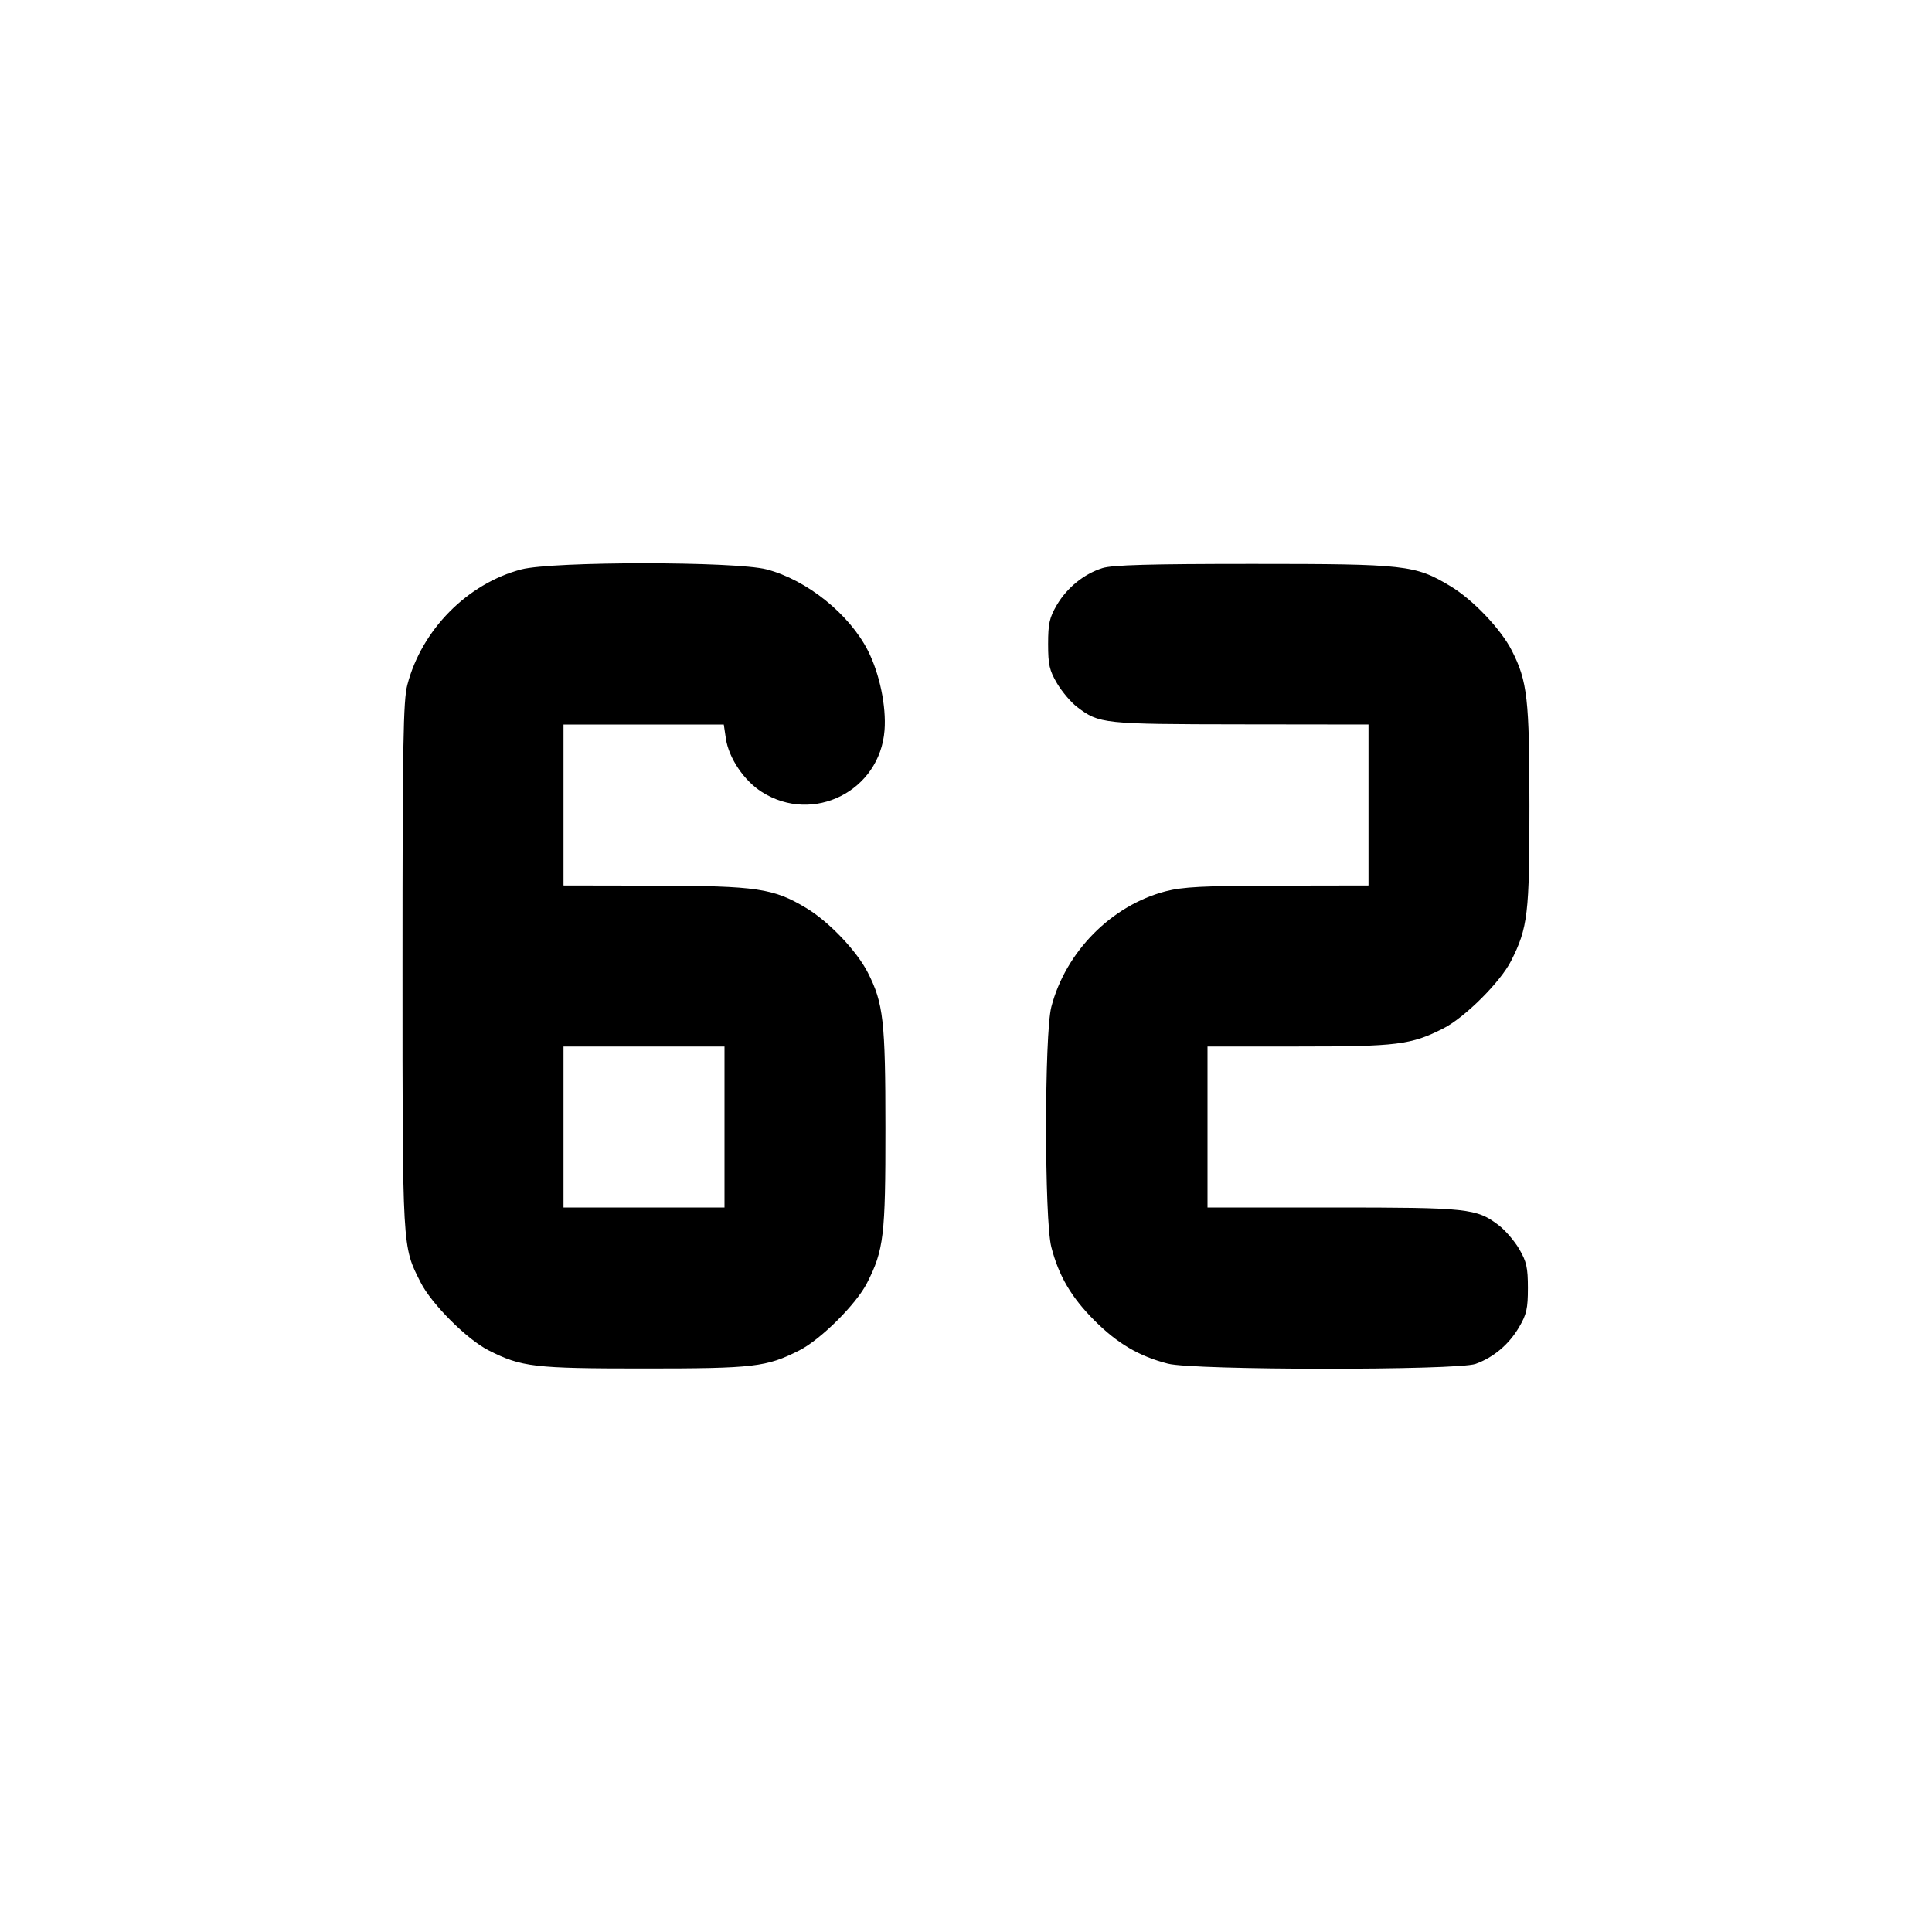 <svg xmlns="http://www.w3.org/2000/svg" width="24" height="24" viewBox="0 0 24 24" fill="none" stroke="currentColor" stroke-width="2" stroke-linecap="round" stroke-linejoin="round"><path d="M6.477 7.073 C 5.806 7.249,5.238 7.823,5.060 8.508 C 5.009 8.702,5.000 9.237,5.000 12.000 C 5.000 15.547,4.996 15.478,5.225 15.930 C 5.361 16.199,5.801 16.639,6.070 16.775 C 6.479 16.982,6.632 17.000,8.000 17.000 C 9.368 17.000,9.521 16.982,9.930 16.775 C 10.196 16.640,10.638 16.200,10.771 15.937 C 10.979 15.527,11.000 15.352,10.999 14.014 C 10.999 12.682,10.974 12.463,10.781 12.083 C 10.646 11.816,10.297 11.449,10.017 11.281 C 9.609 11.035,9.405 11.005,8.130 11.002 L 7.000 11.000 7.000 10.000 L 7.000 9.000 7.995 9.000 L 8.991 9.000 9.017 9.175 C 9.053 9.417,9.243 9.699,9.465 9.839 C 10.102 10.243,10.930 9.826,10.988 9.072 C 11.011 8.775,10.927 8.370,10.782 8.083 C 10.551 7.628,10.022 7.203,9.523 7.073 C 9.134 6.972,6.866 6.972,6.477 7.073 M13.695 7.057 C 13.466 7.129,13.256 7.299,13.128 7.516 C 13.037 7.672,13.020 7.746,13.020 8.000 C 13.020 8.256,13.036 8.328,13.131 8.489 C 13.192 8.592,13.304 8.725,13.381 8.783 C 13.654 8.991,13.700 8.996,15.410 8.998 L 17.000 9.000 17.000 10.000 L 17.000 11.000 15.870 11.002 C 14.936 11.004,14.694 11.017,14.477 11.073 C 13.806 11.249,13.238 11.823,13.060 12.508 C 12.973 12.839,12.973 15.161,13.060 15.492 C 13.153 15.852,13.310 16.118,13.596 16.404 C 13.882 16.690,14.148 16.847,14.508 16.940 C 14.826 17.023,18.099 17.025,18.330 16.943 C 18.551 16.864,18.744 16.702,18.869 16.489 C 18.964 16.328,18.980 16.256,18.980 16.000 C 18.980 15.746,18.963 15.672,18.872 15.516 C 18.813 15.415,18.698 15.282,18.618 15.221 C 18.342 15.011,18.242 15.000,16.554 15.000 L 15.000 15.000 15.000 14.000 L 15.000 13.000 16.132 13.000 C 17.358 13.000,17.528 12.979,17.930 12.775 C 18.196 12.640,18.638 12.200,18.771 11.937 C 18.979 11.527,19.000 11.352,18.999 10.014 C 18.999 8.682,18.974 8.463,18.781 8.083 C 18.646 7.816,18.297 7.449,18.017 7.281 C 17.580 7.018,17.463 7.005,15.560 7.005 C 14.283 7.005,13.819 7.018,13.695 7.057 M9.000 14.000 L 9.000 15.000 8.000 15.000 L 7.000 15.000 7.000 14.000 L 7.000 13.000 8.000 13.000 L 9.000 13.000 9.000 14.000 " stroke="none" fill-rule="evenodd" fill="black"></path></svg>